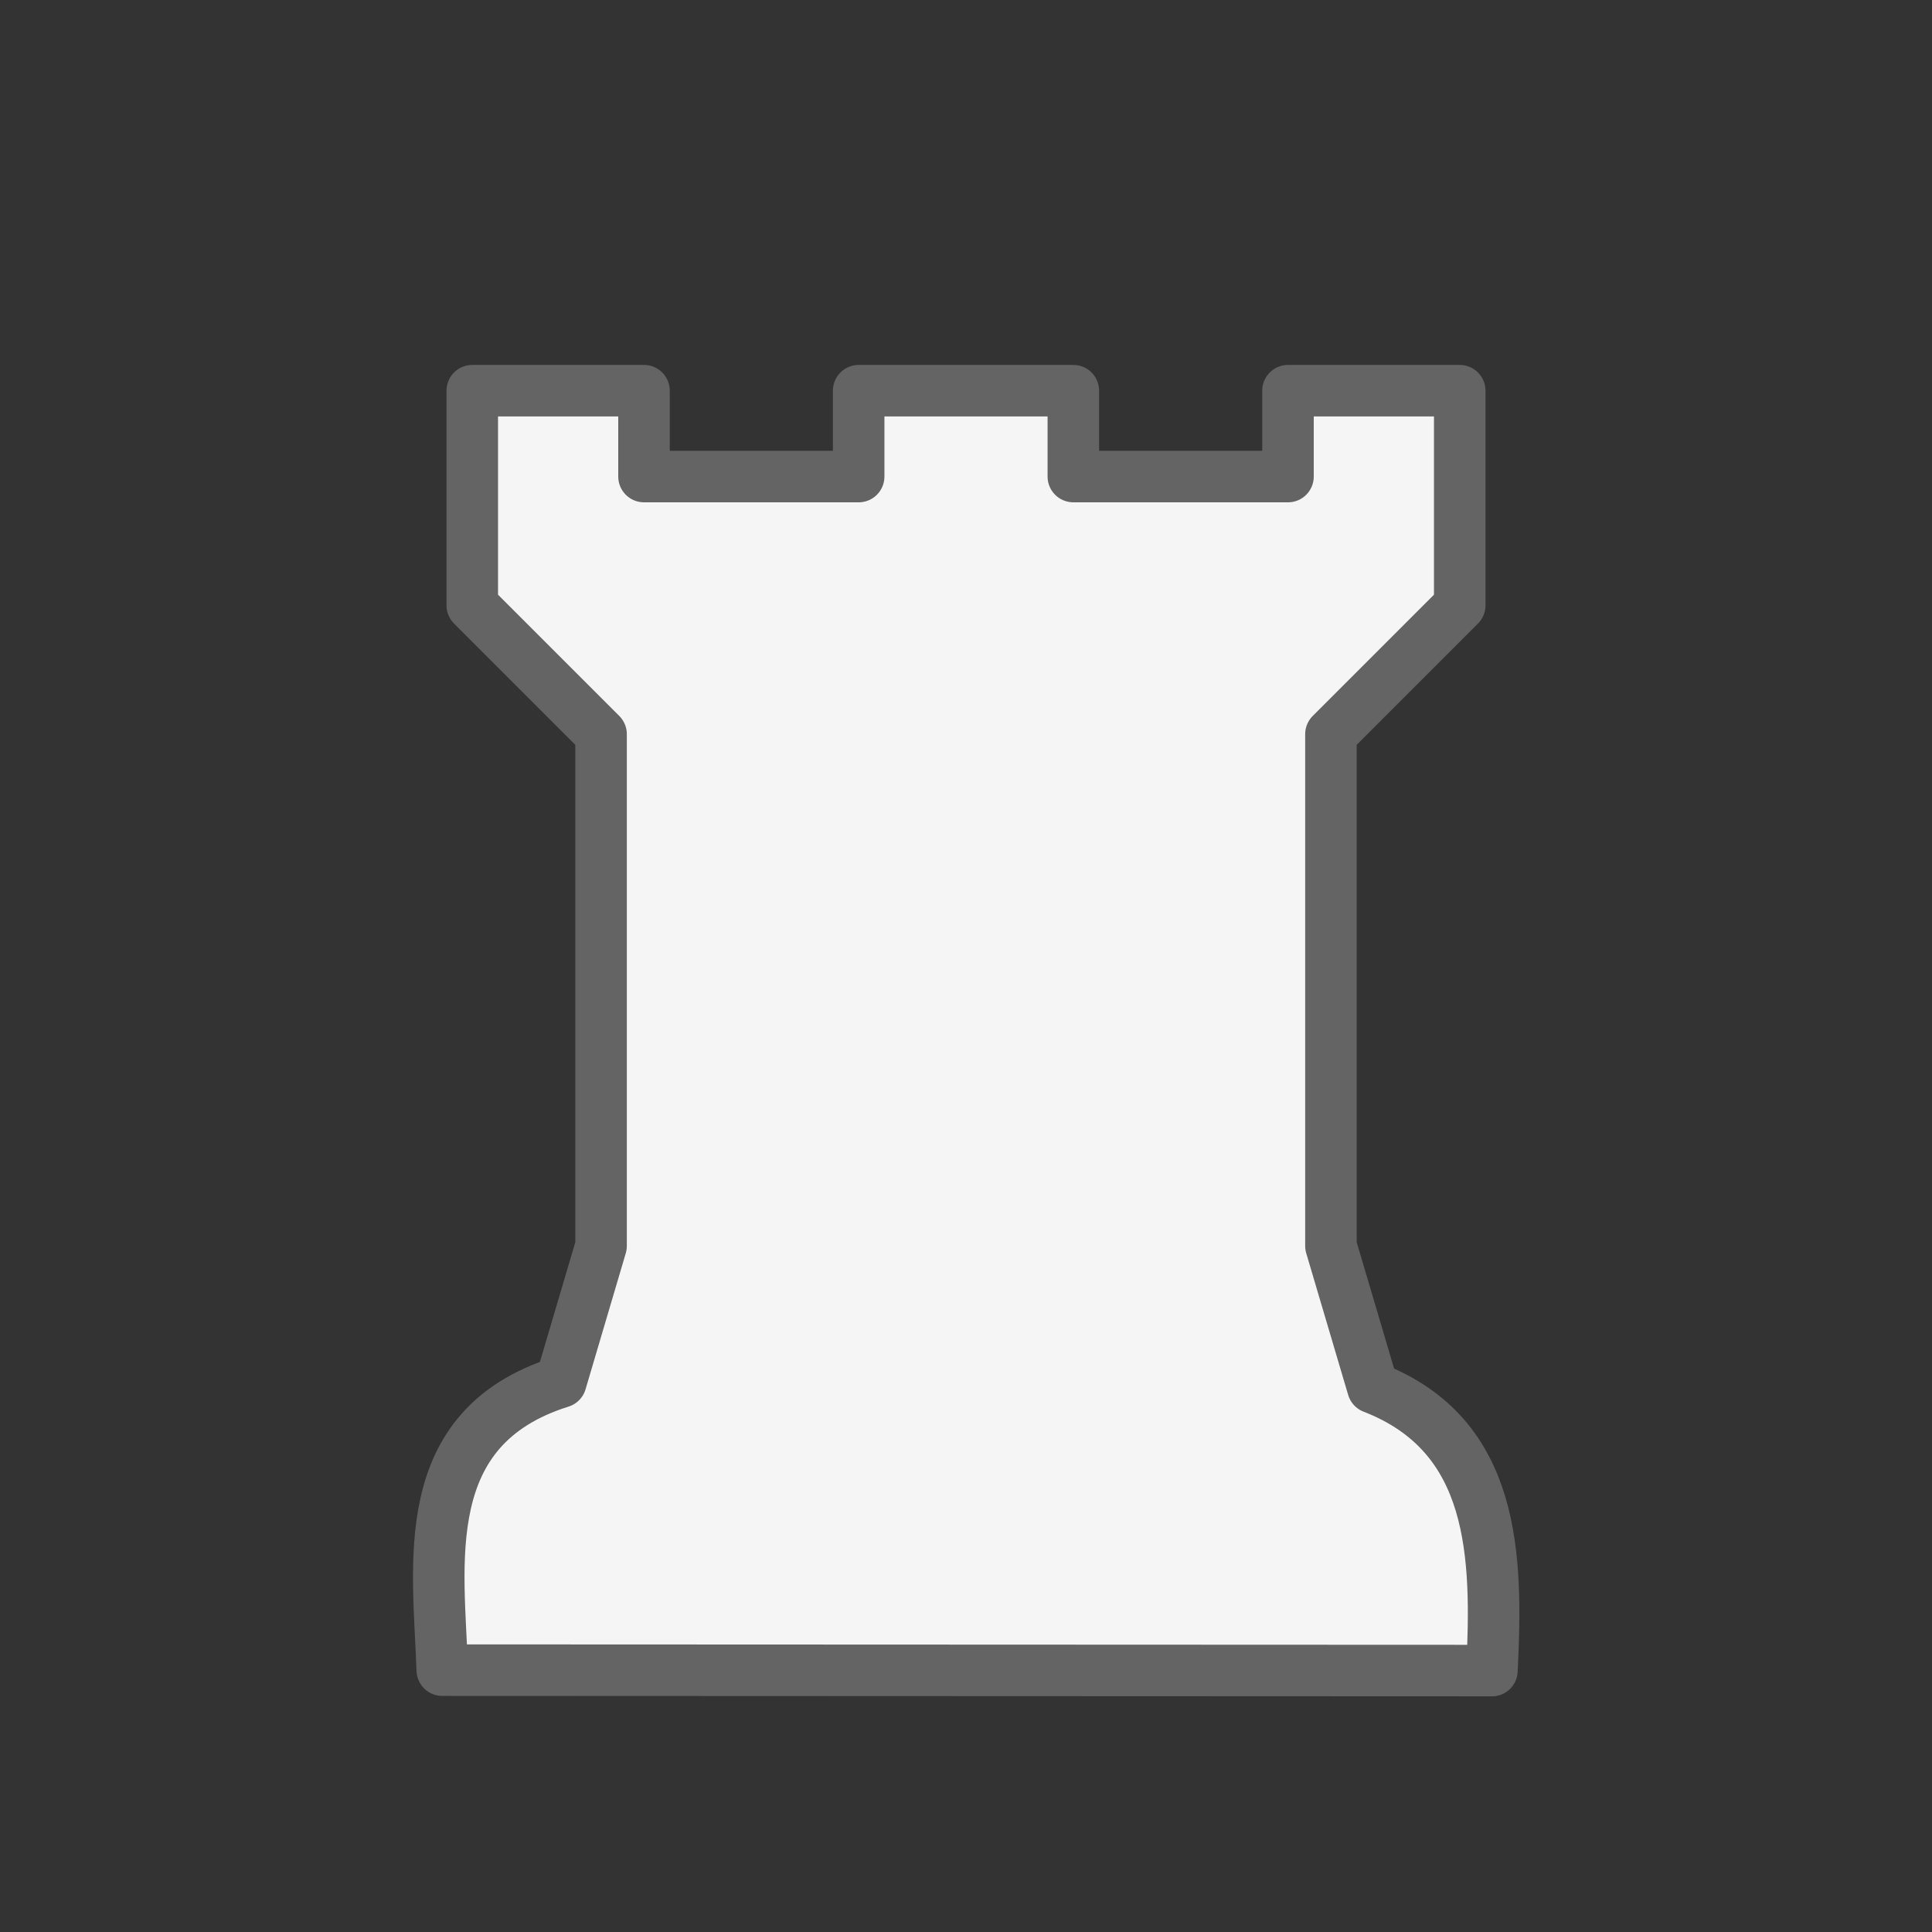 <svg xmlns="http://www.w3.org/2000/svg" width="45" height="45" fill="#f5f5f5" fill-rule="evenodd" stroke="#646464" xmlns:v="https://vecta.io/nano"><rect width="100%" height="100%" fill="#333333" stroke="none"/><path d="M11 9.1v5l3 3v11.92l-.937 3.17c-3.39 1.065-2.844 4.242-2.762 6.711l24.449.01c.133-2.684.081-5.482-2.773-6.59L31 29.02V17.1l3-3v-5h-4v2h-5v-2h-5v2h-5v-2h-4z" stroke-width="1.2" stroke-linejoin="round"/></svg>